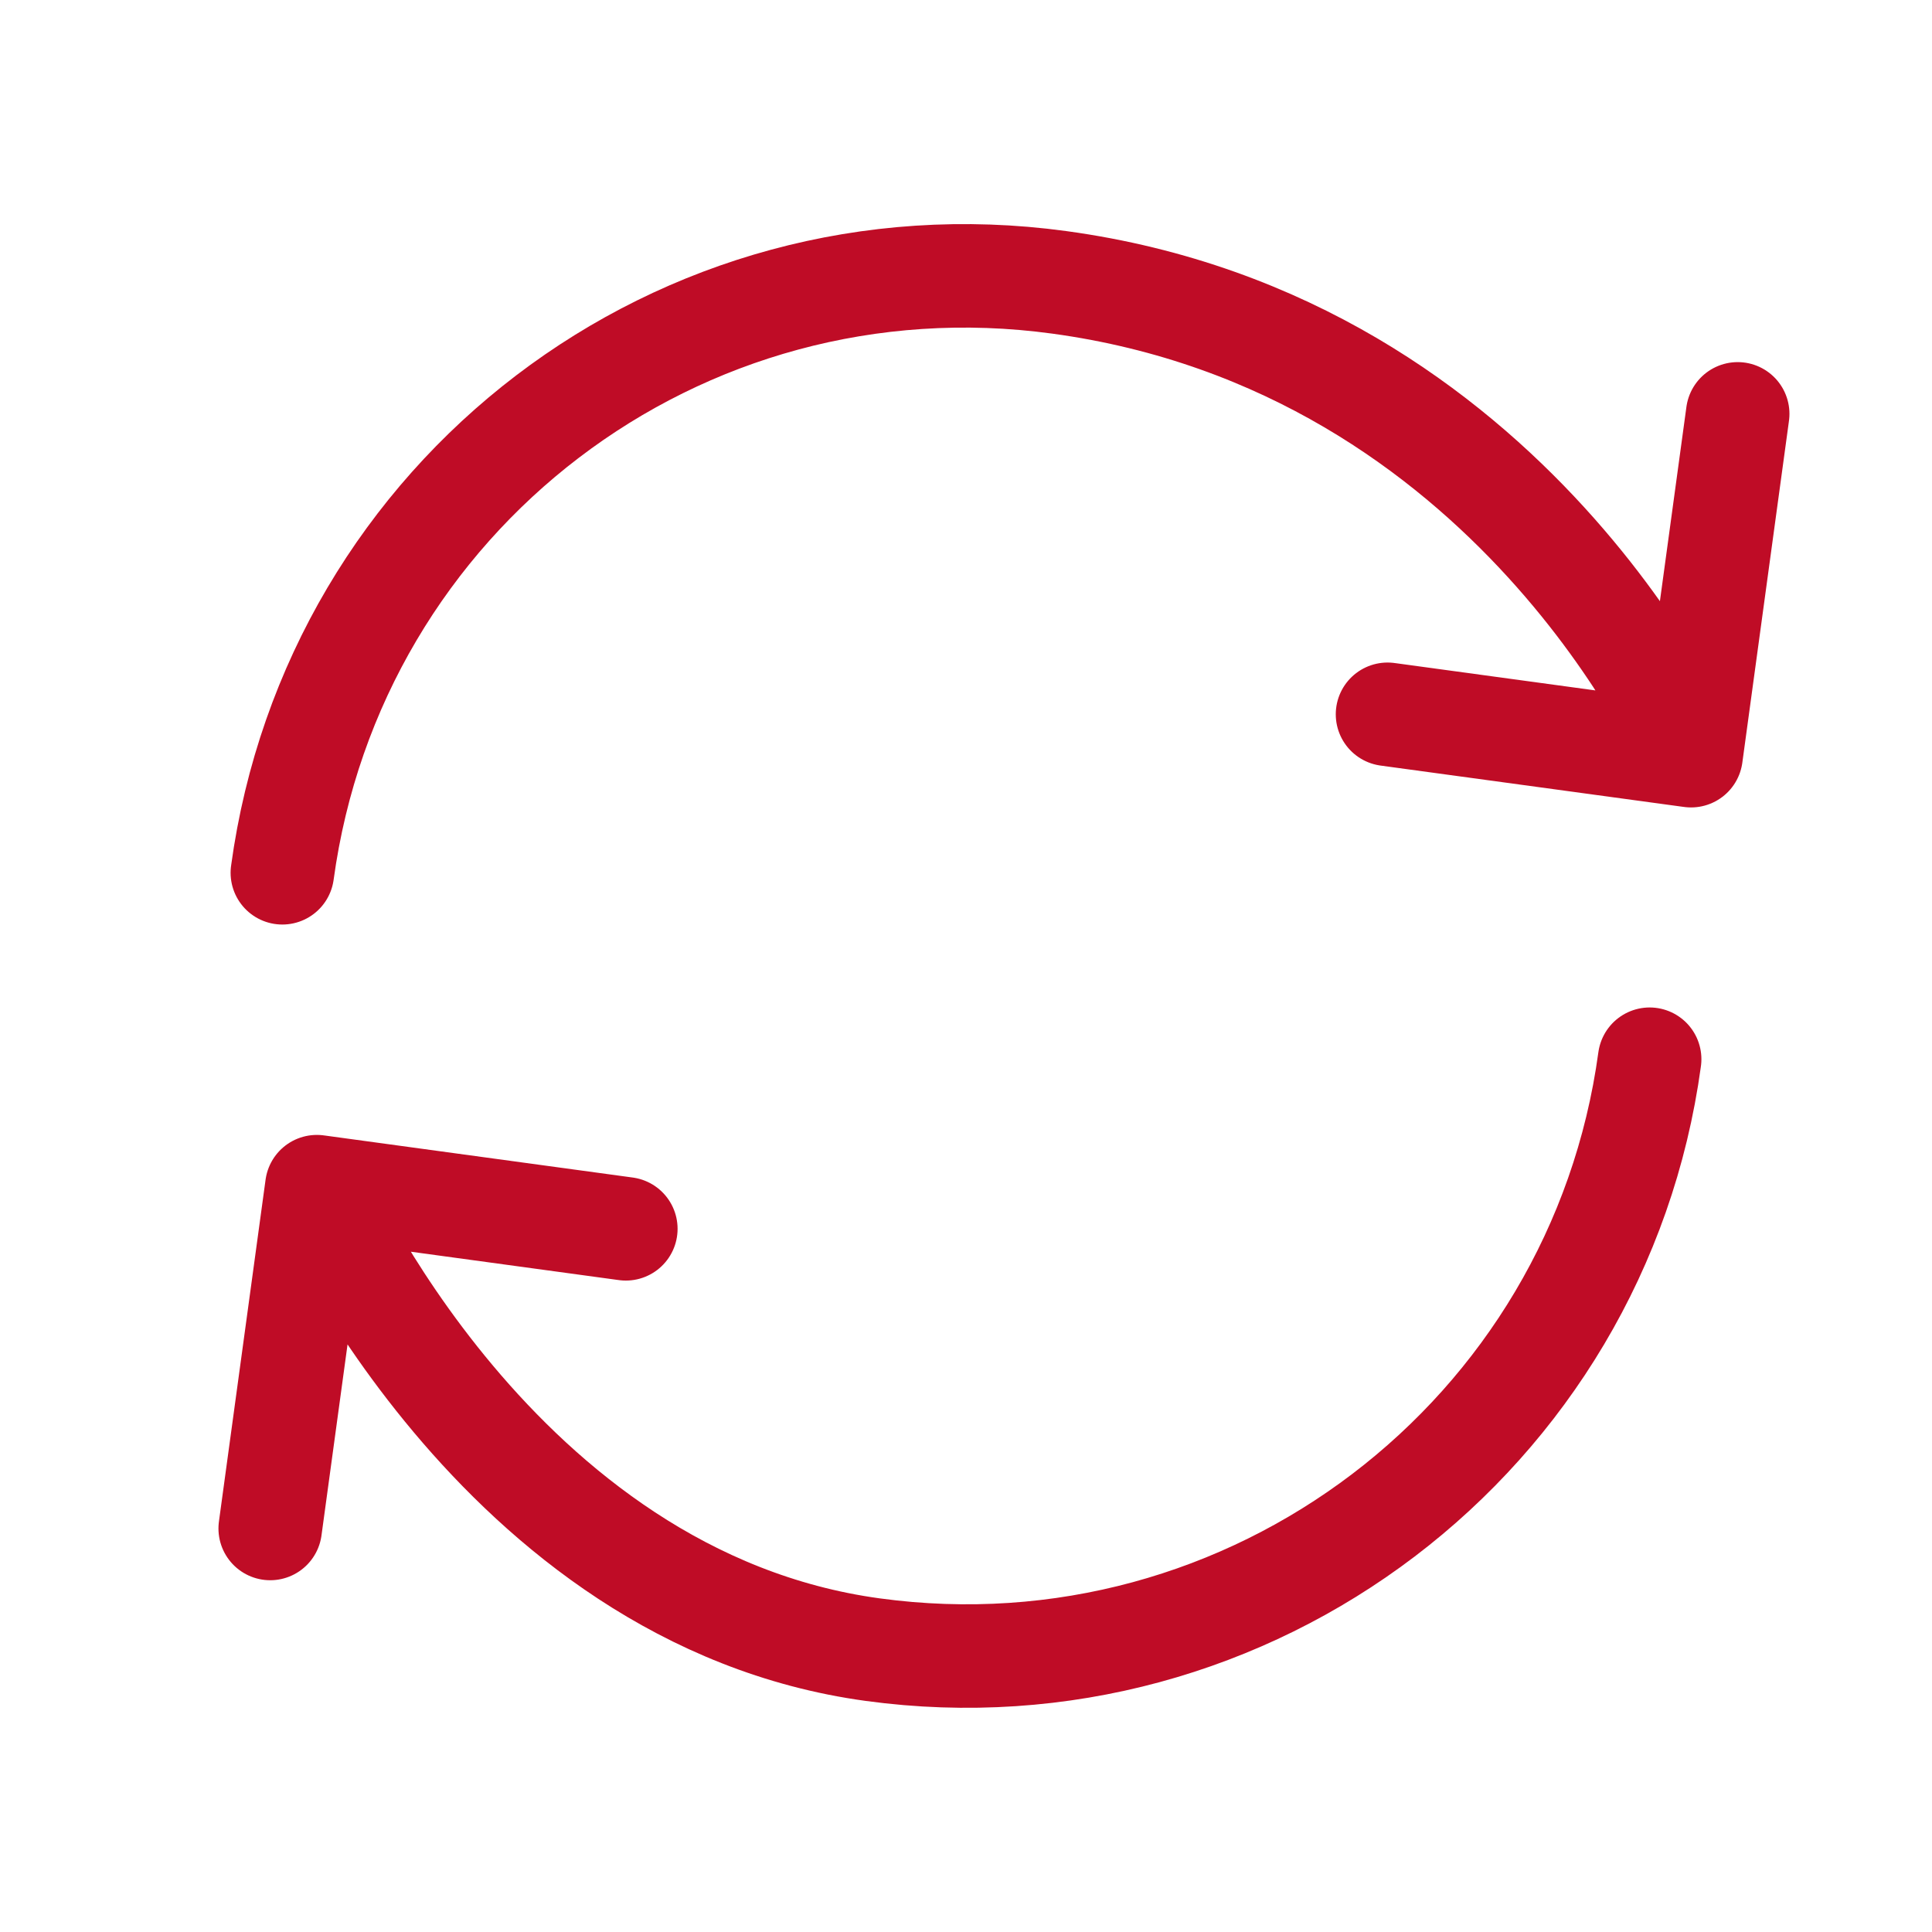 <svg width="28" height="28" viewBox="0 0 28 28" fill="none" xmlns="http://www.w3.org/2000/svg">
<path d="M23.908 15.351C23.162 20.821 18.118 24.654 12.649 23.908C7.179 23.162 4.592 17.198 4.592 17.198M4.592 17.198L9.07 17.809M4.592 17.198L3.916 22.152M4.092 12.649C4.838 7.179 9.842 3.34 15.351 4.092C21.96 4.993 24.508 10.952 24.508 10.952M24.508 10.952L25.184 5.998M24.508 10.952L20.109 10.352" stroke="#BF0C26" stroke-width="1.5" stroke-linecap="round" stroke-linejoin="round"/>
</svg>

